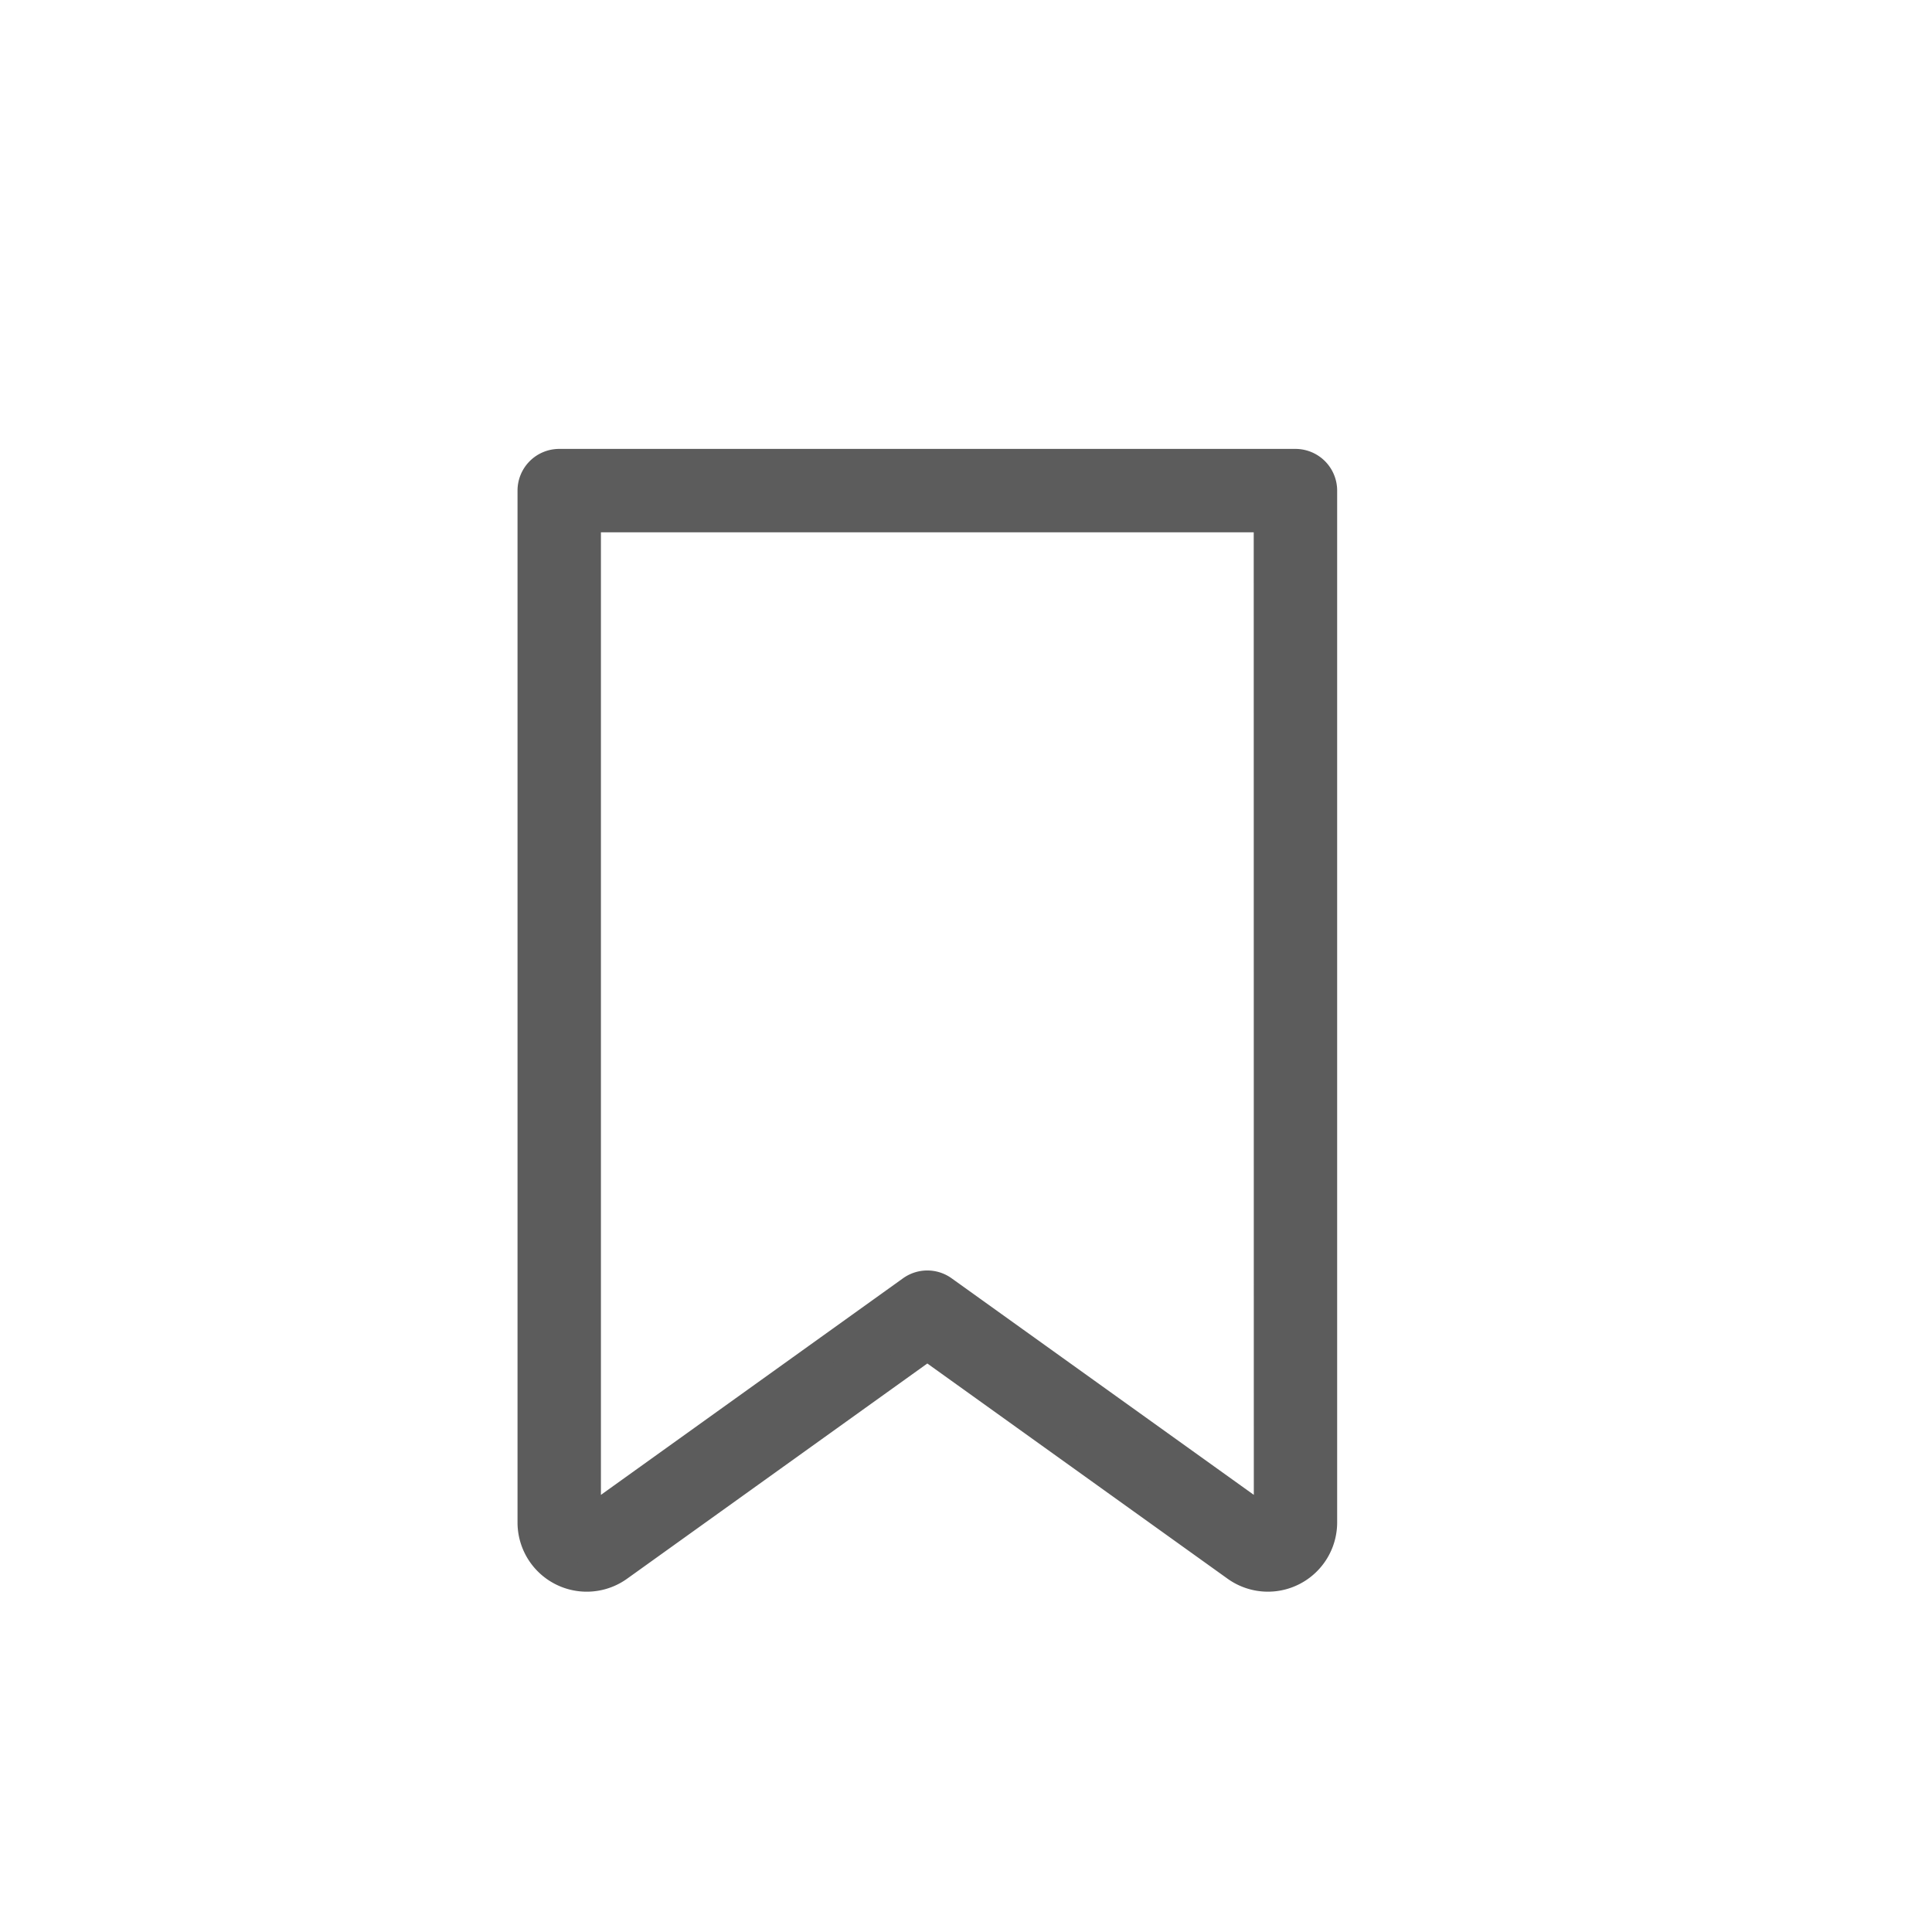 <svg xmlns="http://www.w3.org/2000/svg" viewBox="0 0 1024 1024"><defs><style>.cls-1{fill:#5c5c5c;stroke:#5c5c5c;stroke-miterlimit:10;stroke-width:15px;}</style></defs><title>Raqash Icon</title><g id="Layer_4" data-name="Layer 4"><path class="cls-1" d="M686.65,245.43H296.4A14.6,14.6,0,0,0,281.8,260V806.92A29.19,29.19,0,0,0,328,830.66l163.5-117.21L655,830.65a29.2,29.2,0,0,0,46.22-23.73V260A14.61,14.61,0,0,0,686.65,245.43Zm-14.6,561.48L500,683.61a14.58,14.58,0,0,0-17,0L311,806.92V274.64h361Z"/></g></svg>